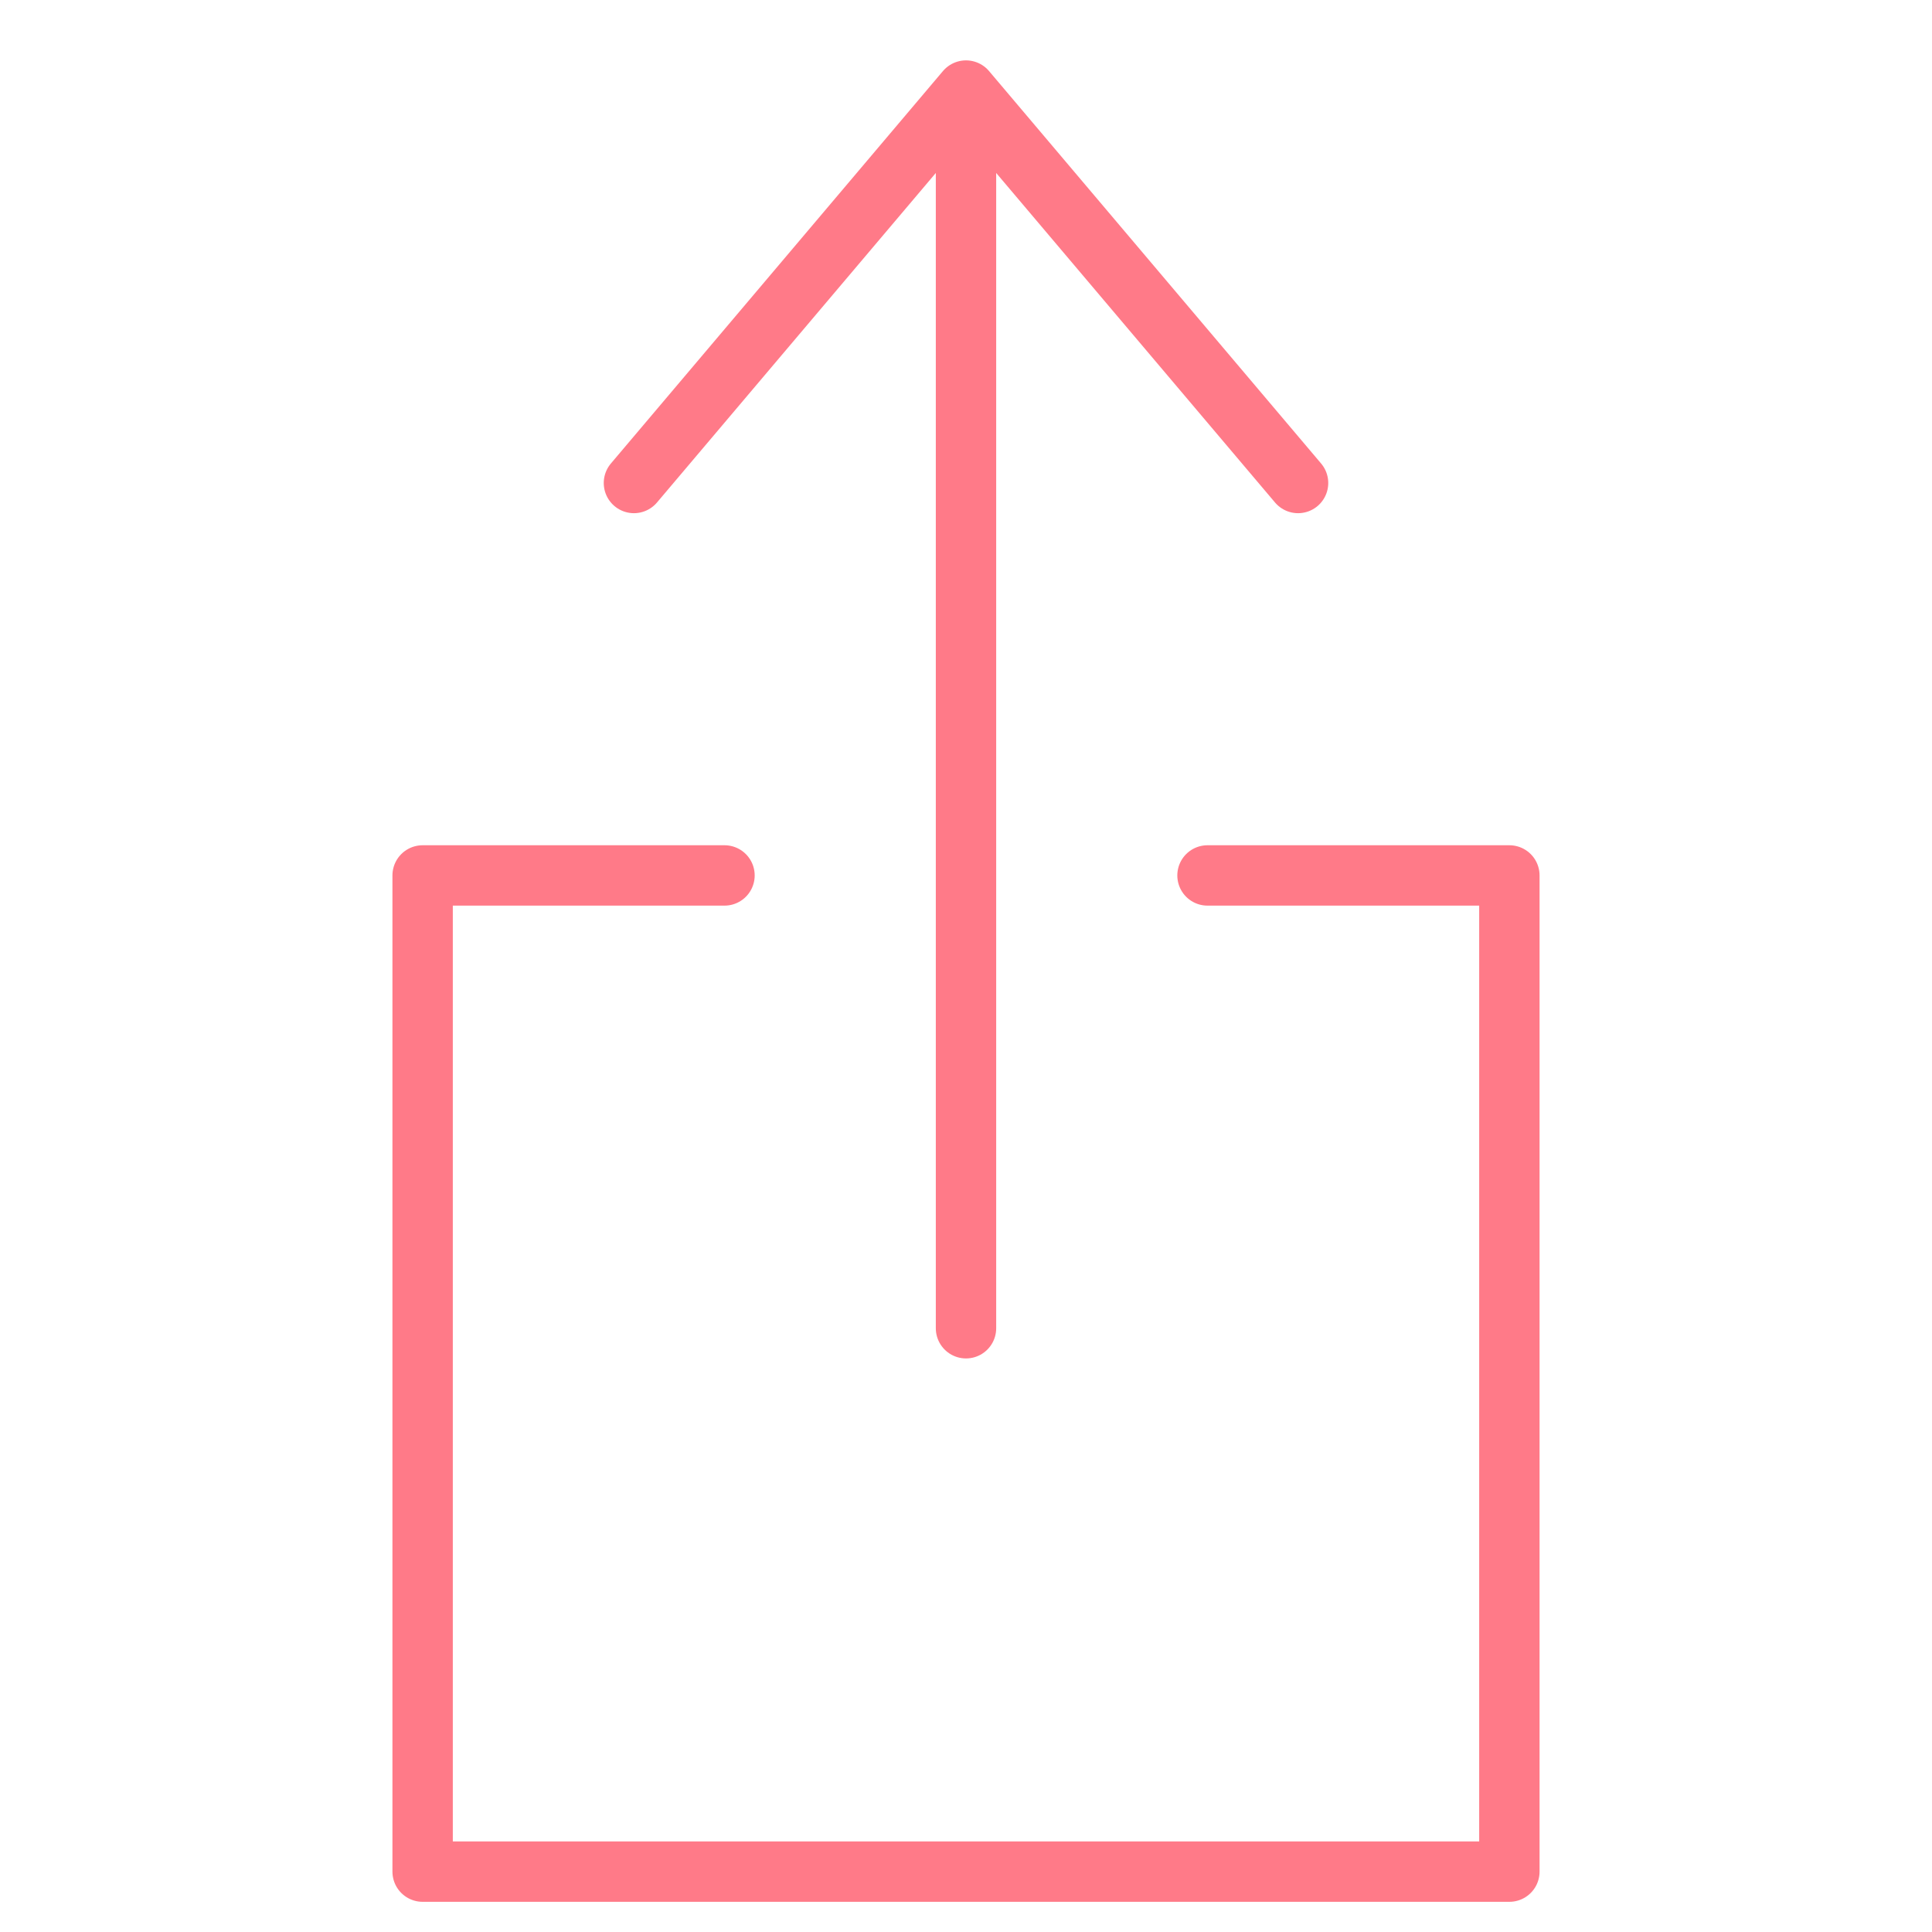 <svg viewBox="0 0 64 64" xmlns="http://www.w3.org/2000/svg">
  <title>Upload</title>
 
  <path d="M40 29h10v33H14V29h10"
  stroke-width="2" stroke-miterlimit="10" stroke-linecap="round" stroke="#ff7a88"
  fill="none" data-name="layer2" stroke-linejoin="round"></path>
  <path d="M32 44V3m11 13L32 3 21 16" stroke-width="2" stroke-miterlimit="10"
  stroke-linecap="round" stroke="#ff7a88" fill="none" data-name="layer1"
  stroke-linejoin="round"></path>
</svg>